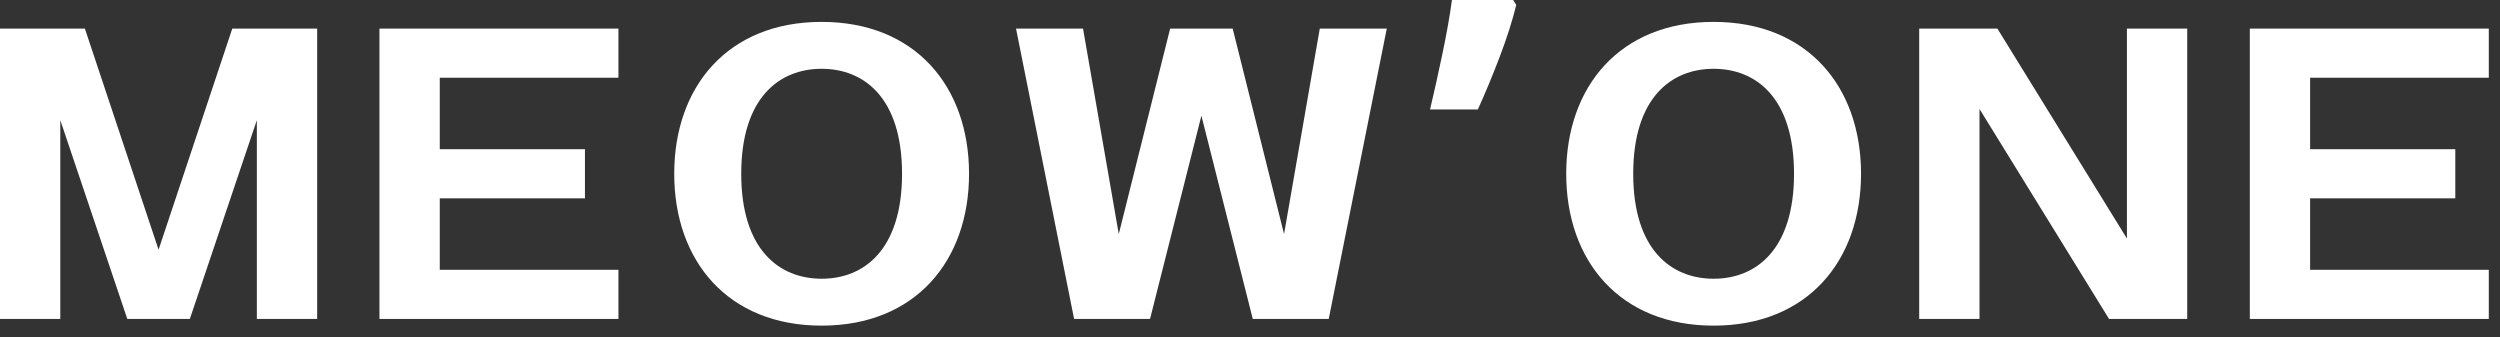 <svg width="126" height="17" viewBox="0 0 126 17" fill="none" xmlns="http://www.w3.org/2000/svg">
<rect x="0" y="0" width="126" height="17" fill="#333333" stroke="none"/>
<path d="M12.945 16.075H15.985V1.441H11.707L7.992 12.585L4.278 1.441H0V16.075H3.039V6.056L6.416 16.075H9.568L12.945 6.056V16.075Z" fill="white"/>
<path d="M19.125 16.075H31.169V13.598H22.164V9.996H29.481V7.52H22.164V3.917H31.169V1.441H19.125V16.075Z" fill="white"/>
<path d="M33.981 8.758C33.981 13.148 36.682 16.412 41.41 16.412C46.138 16.412 48.84 13.148 48.84 8.758C48.84 4.367 46.138 1.103 41.41 1.103C36.682 1.103 33.981 4.367 33.981 8.758ZM37.358 8.758C37.358 4.93 39.272 3.467 41.41 3.467C43.549 3.467 45.463 4.93 45.463 8.758C45.463 12.585 43.549 14.048 41.41 14.048C39.272 14.048 37.358 12.585 37.358 8.758Z" fill="white"/>
<path d="M64.716 11.797L62.127 1.441H58.975L56.386 11.797L54.585 1.441H51.208L54.135 16.075H57.962L60.551 5.831L63.14 16.075H66.968L69.894 1.441H66.517L64.716 11.797Z" fill="white"/>
<path d="M76.42 0.248C76.225 1.043 75.947 1.914 75.587 2.859C75.227 3.805 74.859 4.69 74.484 5.516H72.075C72.285 4.63 72.495 3.685 72.705 2.679C72.915 1.674 73.073 0.78 73.178 0H76.263L76.42 0.248Z" fill="white"/>
<path d="M78.937 8.758C78.937 13.148 81.638 16.412 86.366 16.412C91.094 16.412 93.796 13.148 93.796 8.758C93.796 4.367 91.094 1.103 86.366 1.103C81.638 1.103 78.937 4.367 78.937 8.758ZM82.314 8.758C82.314 4.93 84.227 3.467 86.366 3.467C88.505 3.467 90.419 4.93 90.419 8.758C90.419 12.585 88.505 14.048 86.366 14.048C84.227 14.048 82.314 12.585 82.314 8.758Z" fill="white"/>
<path d="M106.296 16.075H110.236V1.441H107.197V12.022L100.668 1.441H96.728V16.075H99.767V5.493L106.296 16.075Z" fill="white"/>
<path d="M113.391 16.075H125.435V13.598H116.43V9.996H123.747V7.52H116.43V3.917H125.435V1.441H113.391V16.075Z" fill="white"/>
</svg>
